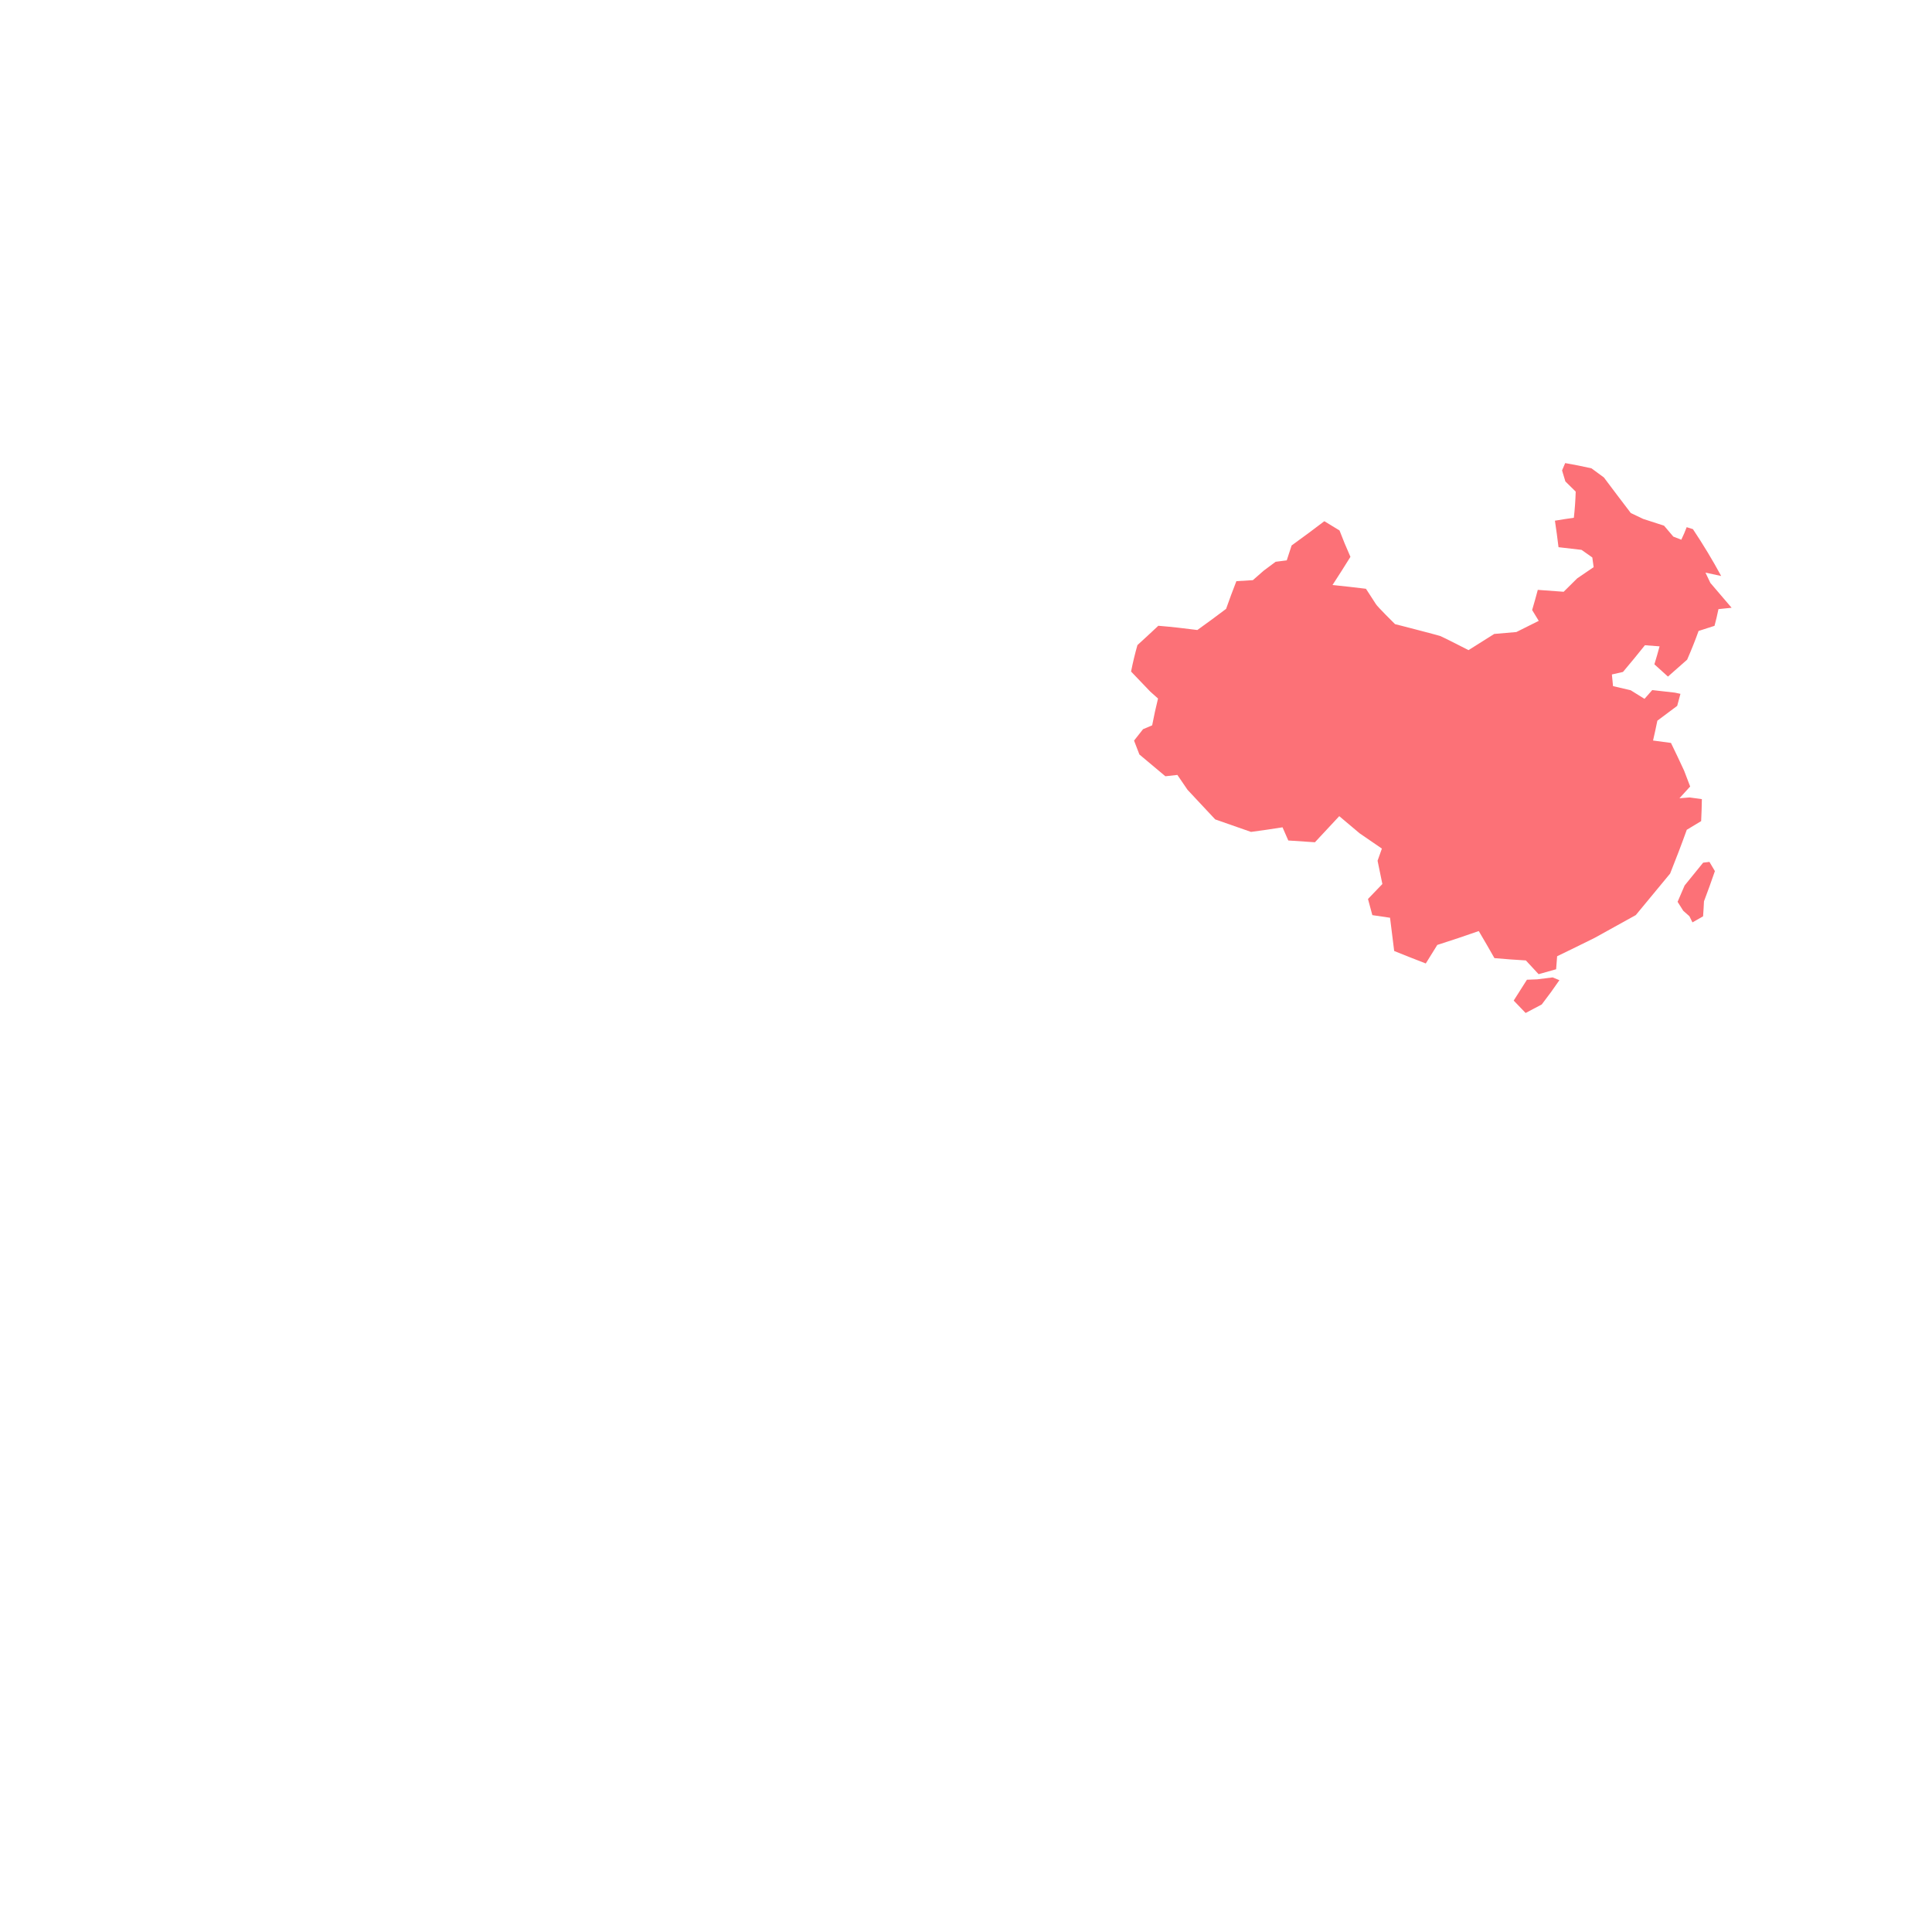 <?xml version="1.0" encoding="utf-8"?>
<!-- Generator: Adobe Illustrator 16.0.0, SVG Export Plug-In . SVG Version: 6.00 Build 0)  -->
<!DOCTYPE svg PUBLIC "-//W3C//DTD SVG 1.1//EN" "http://www.w3.org/Graphics/SVG/1.1/DTD/svg11.dtd">
<svg version="1.1" id="图层_1" xmlns="http://www.w3.org/2000/svg" xmlns:xlink="http://www.w3.org/1999/xlink" x="0px" y="0px"
	 width="1974px" height="1974px" viewBox="0 0 1974 1974" enable-background="new 0 0 1974 1974" xml:space="preserve">
<g>
	<path fill="#FC7177" d="M1742.55,585.064c5.34,1.122,10.685,2.272,16.039,3.452c-8.627-15.99-18.25-31.95-28.875-47.881
		c-2.123-0.672-4.245-1.337-6.366-1.994c-1.499,4.097-3.339,8.368-5.492,12.807c-2.728-1.065-5.452-2.125-8.164-3.18
		c-3.151-3.708-6.309-7.429-9.469-11.162c-7.198-2.387-14.356-4.71-21.479-6.966c-4.189-1.997-8.351-3.983-12.483-5.959
		c-9.192-12.03-18.376-24.148-27.495-36.337c-4.287-3.117-8.521-6.23-12.702-9.335c-8.938-2.02-17.892-3.804-26.862-5.353
		c-0.994,2.475-2.056,4.976-3.181,7.503c1.158,3.748,2.288,7.498,3.393,11.252c3.473,3.464,6.987,6.93,10.547,10.394
		c-0.251,8.798-0.894,17.703-1.89,26.707c-6.369,0.9-12.819,1.9-19.343,2.993c1.368,9.005,2.589,18.033,3.667,27.086
		c7.826,0.838,15.666,1.75,23.518,2.731c3.643,2.587,7.314,5.175,11.016,7.764c0.478,3.293,0.932,6.592,1.363,9.895
		c-5.447,3.729-11.056,7.555-16.814,11.467c-4.469,4.495-9.083,9.058-13.834,13.683c-8.819-0.705-17.627-1.353-26.421-1.941
		c-1.812,6.838-3.742,13.706-5.778,20.602c2.239,3.689,4.488,7.378,6.752,11.065c-7.51,3.747-15.131,7.555-22.854,11.413
		c-7.539,0.628-15.094,1.286-22.661,1.972c-8.604,5.464-17.36,10.982-26.252,16.53c-0.097-0.034-26.769-13.761-29.087-14.489
		c-2.611-0.903-46.138-12.197-45.967-12.061c-0.128-0.062-18.34-18.136-19.603-20.511c-1.498-2.486-10.202-15.658-10.14-15.63
		c-11.497-1.43-22.887-2.711-34.163-3.827c6.221-9.553,12.341-19.158,18.321-28.802c-4.073-9.132-7.805-18.123-11.149-26.956
		c-5.343-3.268-10.521-6.422-15.522-9.455c-10.824,8.279-21.979,16.554-33.424,24.779c-1.693,5.079-3.352,10.156-4.975,15.234
		c-3.793,0.459-7.582,0.938-11.367,1.436c-4.021,3.031-8.073,6.049-12.155,9.055c-3.673,3.261-7.37,6.507-11.089,9.735
		c-5.637,0.296-11.253,0.639-16.851,1.031c-3.697,9.44-7.204,18.873-10.517,28.299c-9.691,7.342-19.491,14.553-29.369,21.604
		c-13.533-1.794-26.83-3.256-39.876-4.341c-7.136,6.717-14.256,13.307-21.34,19.759c-2.548,8.953-4.712,17.959-6.505,27.019
		c6.169,6.515,12.73,13.362,19.636,20.512c2.6,2.318,5.237,4.673,7.912,7.063c-2.261,9.143-4.259,18.274-5.992,27.393
		c-3.106,1.333-6.213,2.646-9.319,3.939c-3.104,3.934-6.169,7.82-9.186,11.658c1.734,4.676,3.556,9.402,5.462,14.175
		c8.657,7.174,17.519,14.602,26.543,22.252c4.084-0.434,8.169-0.888,12.257-1.362c3.397,5.015,6.863,10.091,10.39,15.227
		c9.229,9.815,18.673,19.898,28.266,30.214c12.182,4.257,24.374,8.525,36.567,12.782c10.713-1.406,21.453-2.975,32.217-4.691
		c1.944,4.469,3.911,8.956,5.896,13.46c9.065,0.671,18.136,1.275,27.207,1.813c8.176-8.716,16.479-17.62,24.858-26.676
		c6.916,5.811,13.852,11.656,20.791,17.521c7.593,5.198,15.188,10.408,22.772,15.615c-1.483,4.139-2.955,8.271-4.416,12.397
		c1.619,7.91,3.255,15.84,4.901,23.791c-4.943,5.152-9.843,10.254-14.691,15.298c1.478,5.492,2.962,10.995,4.448,16.51
		c6.031,0.929,12.061,1.817,18.088,2.664c1.391,11.287,2.805,22.604,4.229,33.951c10.839,4.396,21.604,8.659,32.284,12.769
		c3.862-6.281,7.787-12.598,11.761-18.94c13.993-4.44,28.125-9.184,42.377-14.18c5.468,9.254,10.813,18.477,16.003,27.648
		c10.736,0.972,21.441,1.764,32.121,2.366c4.41,4.732,8.751,9.414,13.012,14.044c5.953-1.626,11.924-3.302,17.911-5.027
		c0.359-4.433,0.698-8.862,1.017-13.29c12.663-6.114,25.445-12.385,38.326-18.77c13.904-7.671,27.934-15.455,42.057-23.294
		c11.768-14.326,23.501-28.492,35.077-42.43c6.038-15.075,11.735-29.987,17.018-44.723c4.9-2.963,9.792-5.912,14.676-8.843
		c0.379-7.501,0.623-14.996,0.733-22.481c-4.186-0.552-8.372-1.123-12.561-1.711c-3.445,0.278-6.893,0.55-10.336,0.817
		c3.676-4.032,7.322-8.036,10.936-12.01c-1.981-5.334-4.029-10.693-6.135-16.074c-4.323-9.4-8.824-18.885-13.479-28.444
		c-6.109-0.798-12.21-1.617-18.308-2.454c1.571-6.788,3.043-13.542,4.408-20.262c6.862-5.133,13.622-10.189,20.267-15.155
		c1.158-4.114,2.266-8.208,3.319-12.284c-1.897-0.407-3.793-0.815-5.688-1.225c-7.728-0.864-15.438-1.736-23.14-2.615
		c-2.597,2.965-5.227,5.951-7.892,8.956c-4.725-2.909-9.442-5.842-14.146-8.794c-6.021-1.388-12.027-2.786-18.018-4.191
		c-0.363-3.976-0.749-7.949-1.161-11.919c3.78-0.87,7.555-1.729,11.317-2.58c7.85-9.293,15.347-18.404,22.43-27.293
		c4.988,0.371,9.977,0.749,14.97,1.136c-1.628,6.069-3.396,12.19-5.292,18.362c4.614,4.207,9.234,8.387,13.856,12.535
		c6.734-5.896,13.279-11.666,19.609-17.289c4.372-9.995,8.289-19.778,11.688-29.329c5.491-1.81,10.917-3.555,16.274-5.231
		c1.557-5.785,2.909-11.482,4.04-17.087c4.507-0.496,8.988-0.955,13.438-1.373c-7.15-8.375-14.398-16.846-21.717-25.403
		C1745.923,592.077,1744.259,588.57,1742.55,585.064z"/>
	<path fill="#FC7177" d="M1570.705,1000.614c-3.527,0.161-7.056,0.299-10.584,0.415c-4.55,7.104-9.063,14.208-13.523,21.304
		c4.135,4.274,8.196,8.499,12.179,12.672c5.457-2.858,10.949-5.76,16.479-8.704c3.089-4.144,6.199-8.289,9.324-12.435
		c2.894-4.128,5.803-8.256,8.722-12.381c-2.301-0.93-4.61-1.873-6.928-2.83C1581.148,999.354,1575.926,1000.007,1570.705,1000.614z"
		/>
	<path fill="#FC7177" d="M1746.594,880.635c-2.136,0.262-4.274,0.52-6.411,0.774c-6.248,7.688-12.565,15.459-18.936,23.307
		c-2.346,5.548-4.742,11.119-7.182,16.713c1.972,3.08,3.905,6.13,5.791,9.151c2.113,1.88,4.203,3.736,6.268,5.567
		c1.066,2.11,2.111,4.207,3.137,6.29c3.606-2.064,7.221-4.131,10.838-6.198c0.385-5.093,0.693-10.195,0.922-15.306
		c3.932-10.371,7.654-20.673,11.153-30.902C1750.356,886.928,1748.495,883.795,1746.594,880.635z"/>
</g>
</svg>
